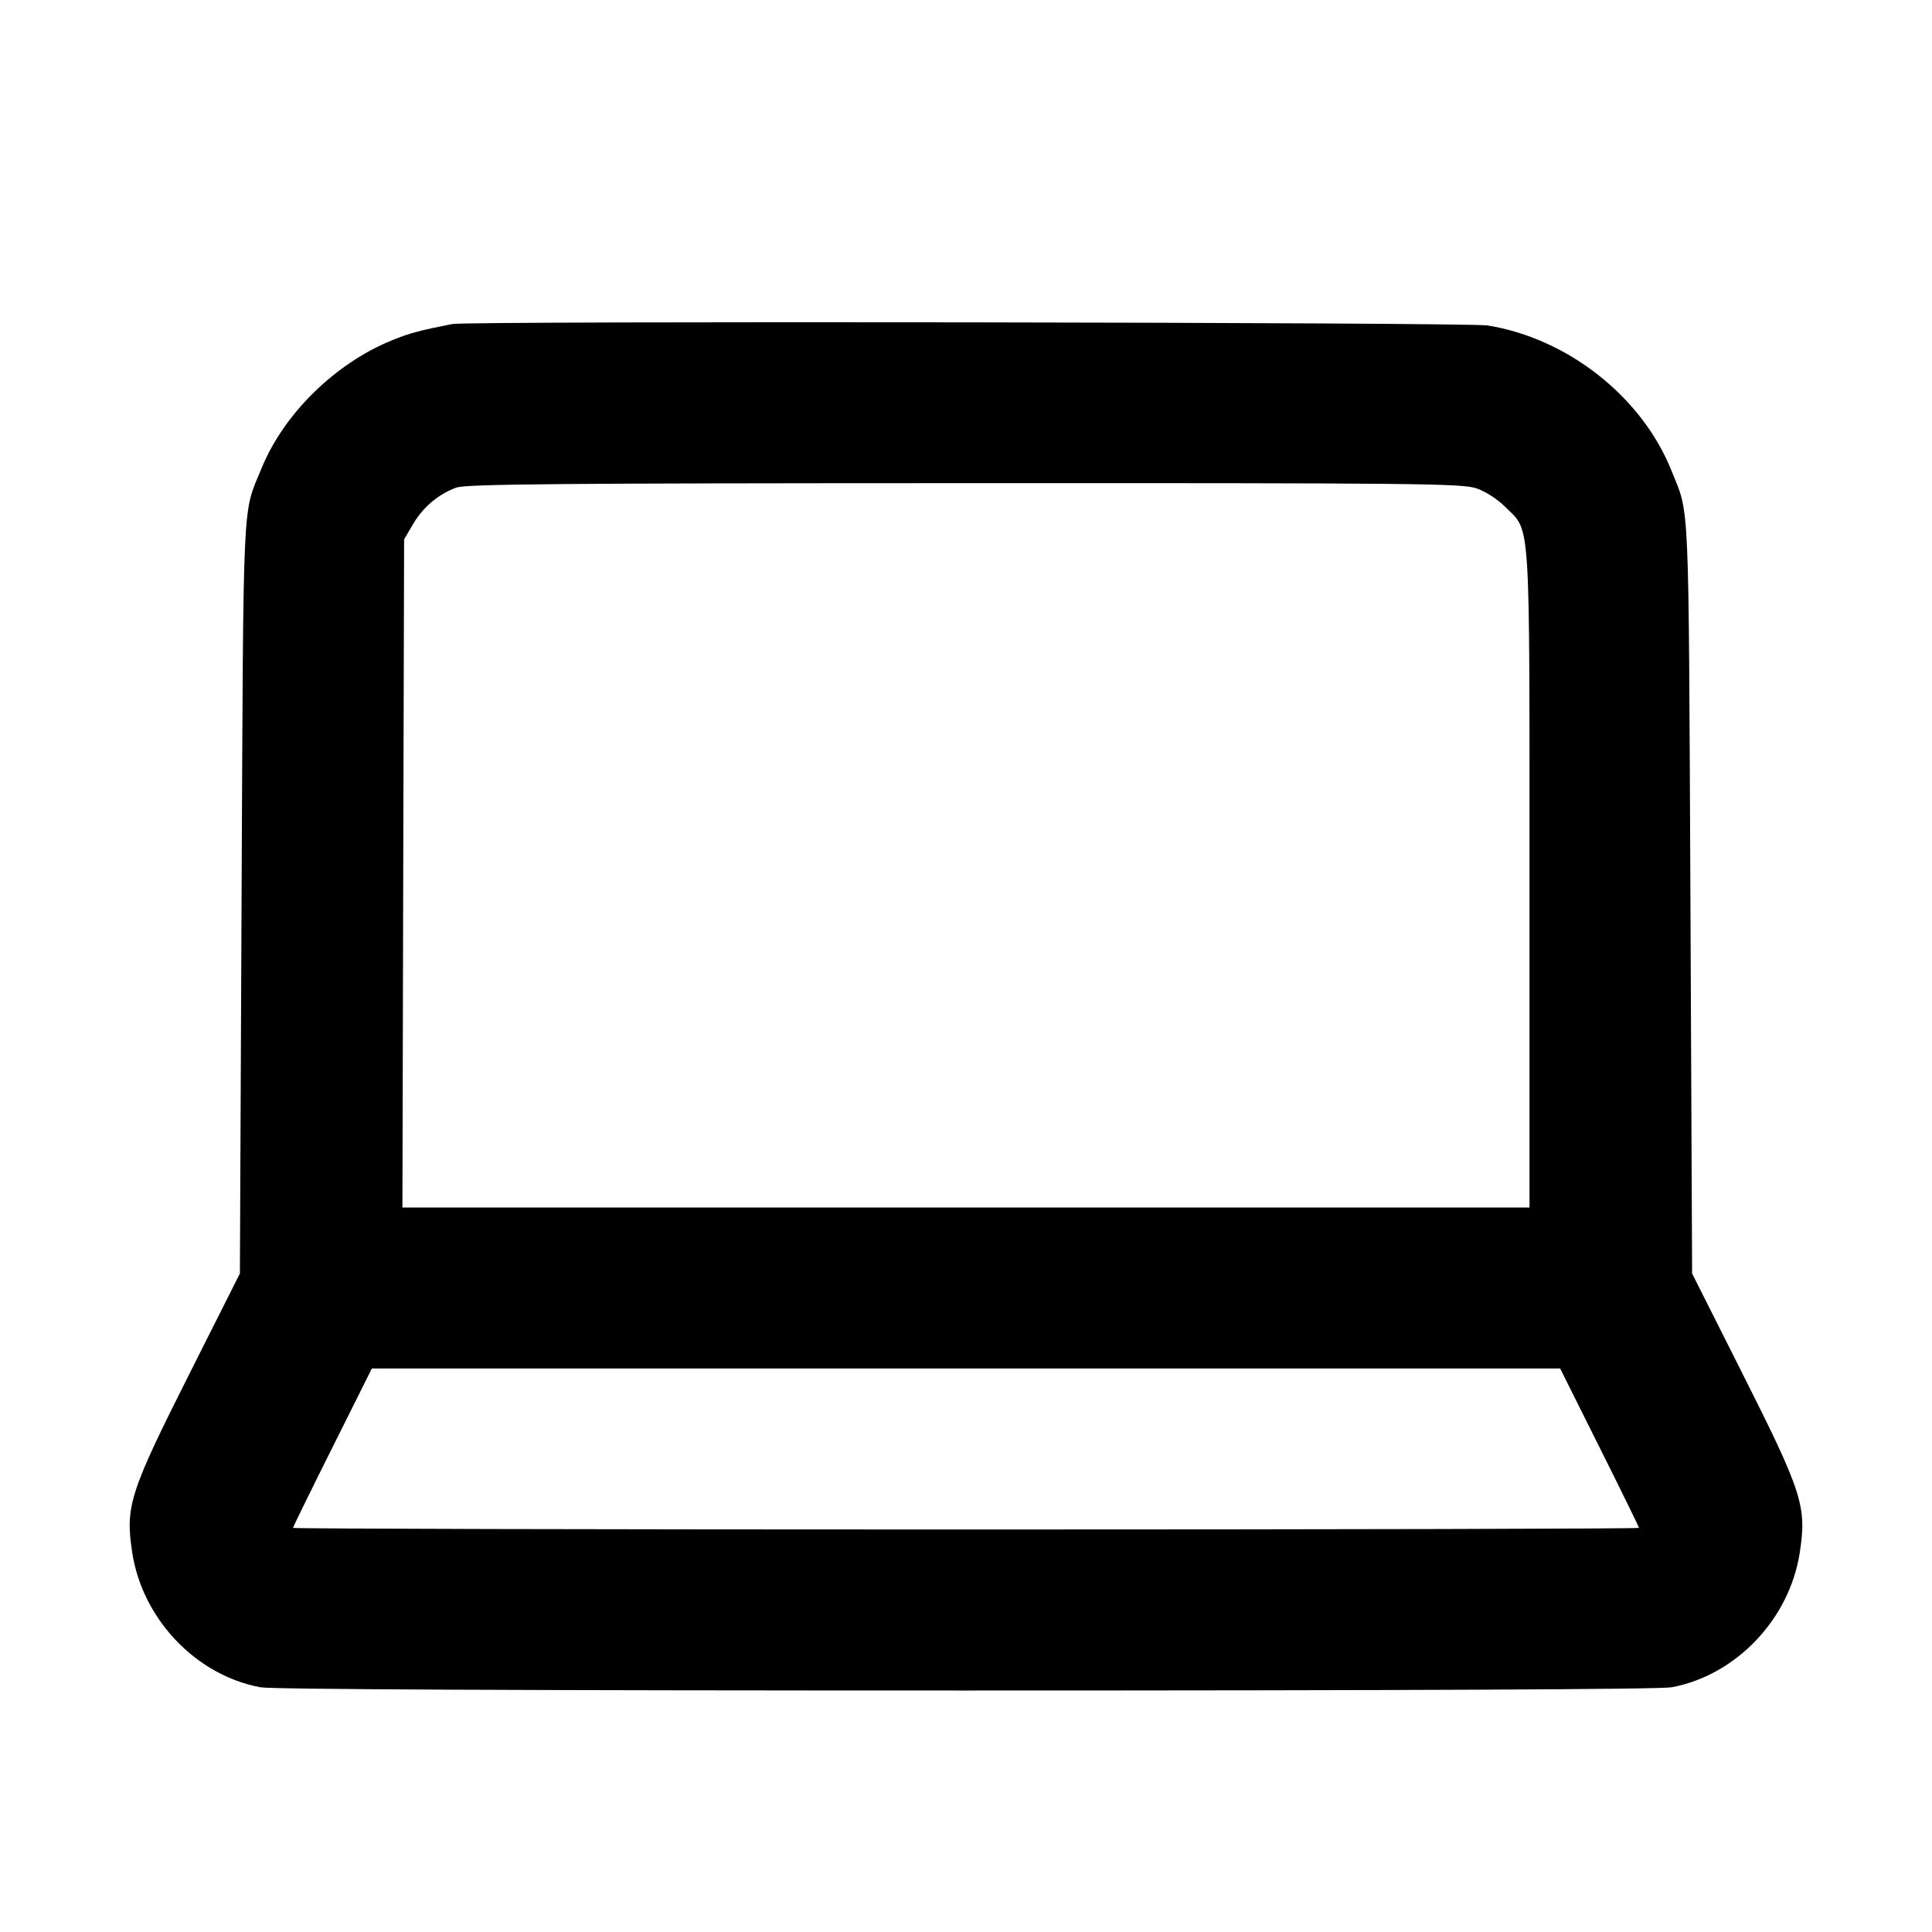 <svg xmlns="http://www.w3.org/2000/svg" width="24" height="24" fill="none" stroke="currentColor" stroke-width="2" stroke-linecap="round" stroke-linejoin="round"><path d="M5.62 4.025c-.408.08-.533.114-.75.202-.706.287-1.342.91-1.62 1.588-.242.589-.225.231-.249 5.325l-.021 4.68-.604 1.2c-.768 1.524-.821 1.688-.734 2.263.125.827.791 1.528 1.593 1.677.14.026 3.243.04 8.765.04s8.625-.014 8.765-.04c.802-.149 1.468-.85 1.593-1.677.087-.575.034-.739-.734-2.263l-.604-1.2-.021-4.68c-.024-5.067-.009-4.73-.236-5.295-.367-.916-1.287-1.641-2.283-1.802-.246-.04-12.661-.057-12.86-.018m12.72 2.041c.115.039.263.135.361.233.316.316.299.047.299 4.628V15H4.999l.01-4.15.011-4.15.111-.189c.125-.213.318-.375.539-.454.123-.044 1.269-.054 6.313-.055 5.634-.002 6.179.004 6.357.064m1.53 11.914c.27.539.49.989.49 1 0 .011-3.762.02-8.36.02-4.598 0-8.36-.009-8.36-.02 0-.011.22-.461.49-1l.489-.98h14.762l.489.98" fill-rule="evenodd" fill="#000" stroke="none"/></svg>